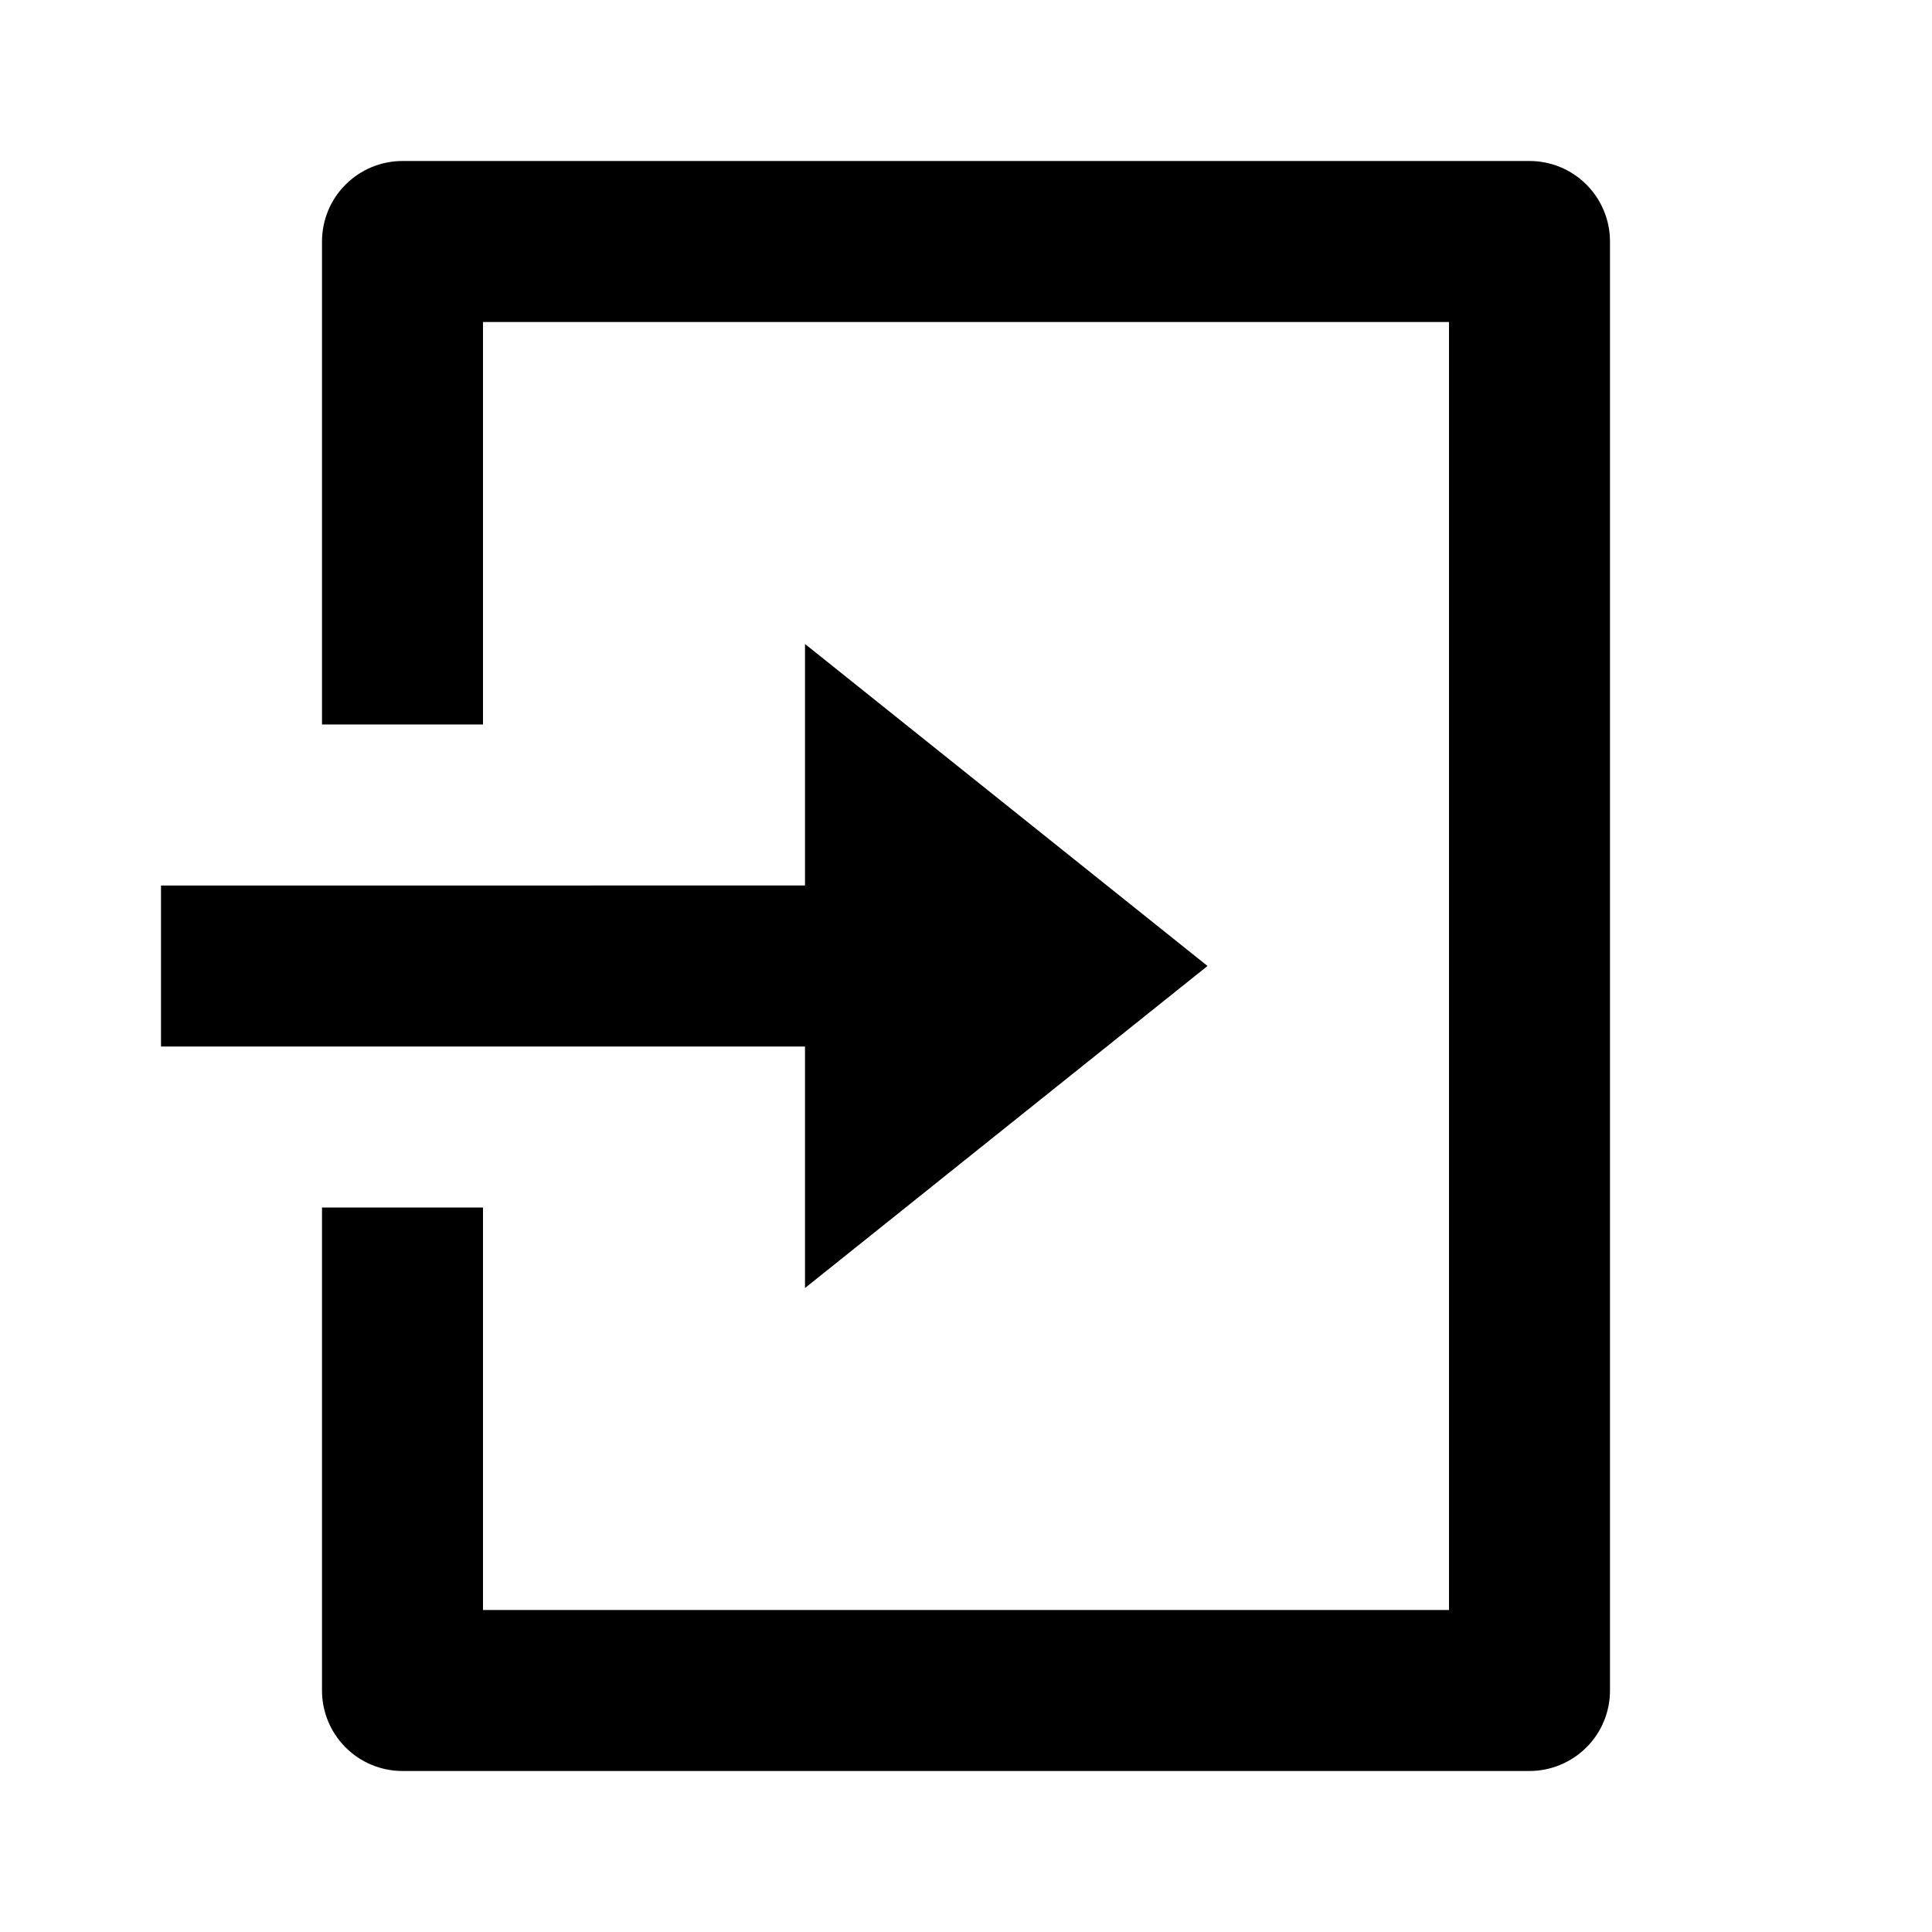 <svg fill="currentColor" height="24" viewBox="0 0 24 24" width="24" xmlns="http://www.w3.org/2000/svg"><path d="m4 15h2v5h12v-16h-12v5h-2v-6c0-.265.105-.52.293-.707.188-.188.442-.293.707-.293h14c.265 0 .52.105.707.293.188.188.293.442.293.707v18c0 .265-.105.52-.293.707s-.442.293-.707.293h-14c-.265 0-.52-.105-.707-.293-.188-.188-.293-.442-.293-.707zm6-4v-3l5 4-5 4v-3h-8v-2z" /></svg>
